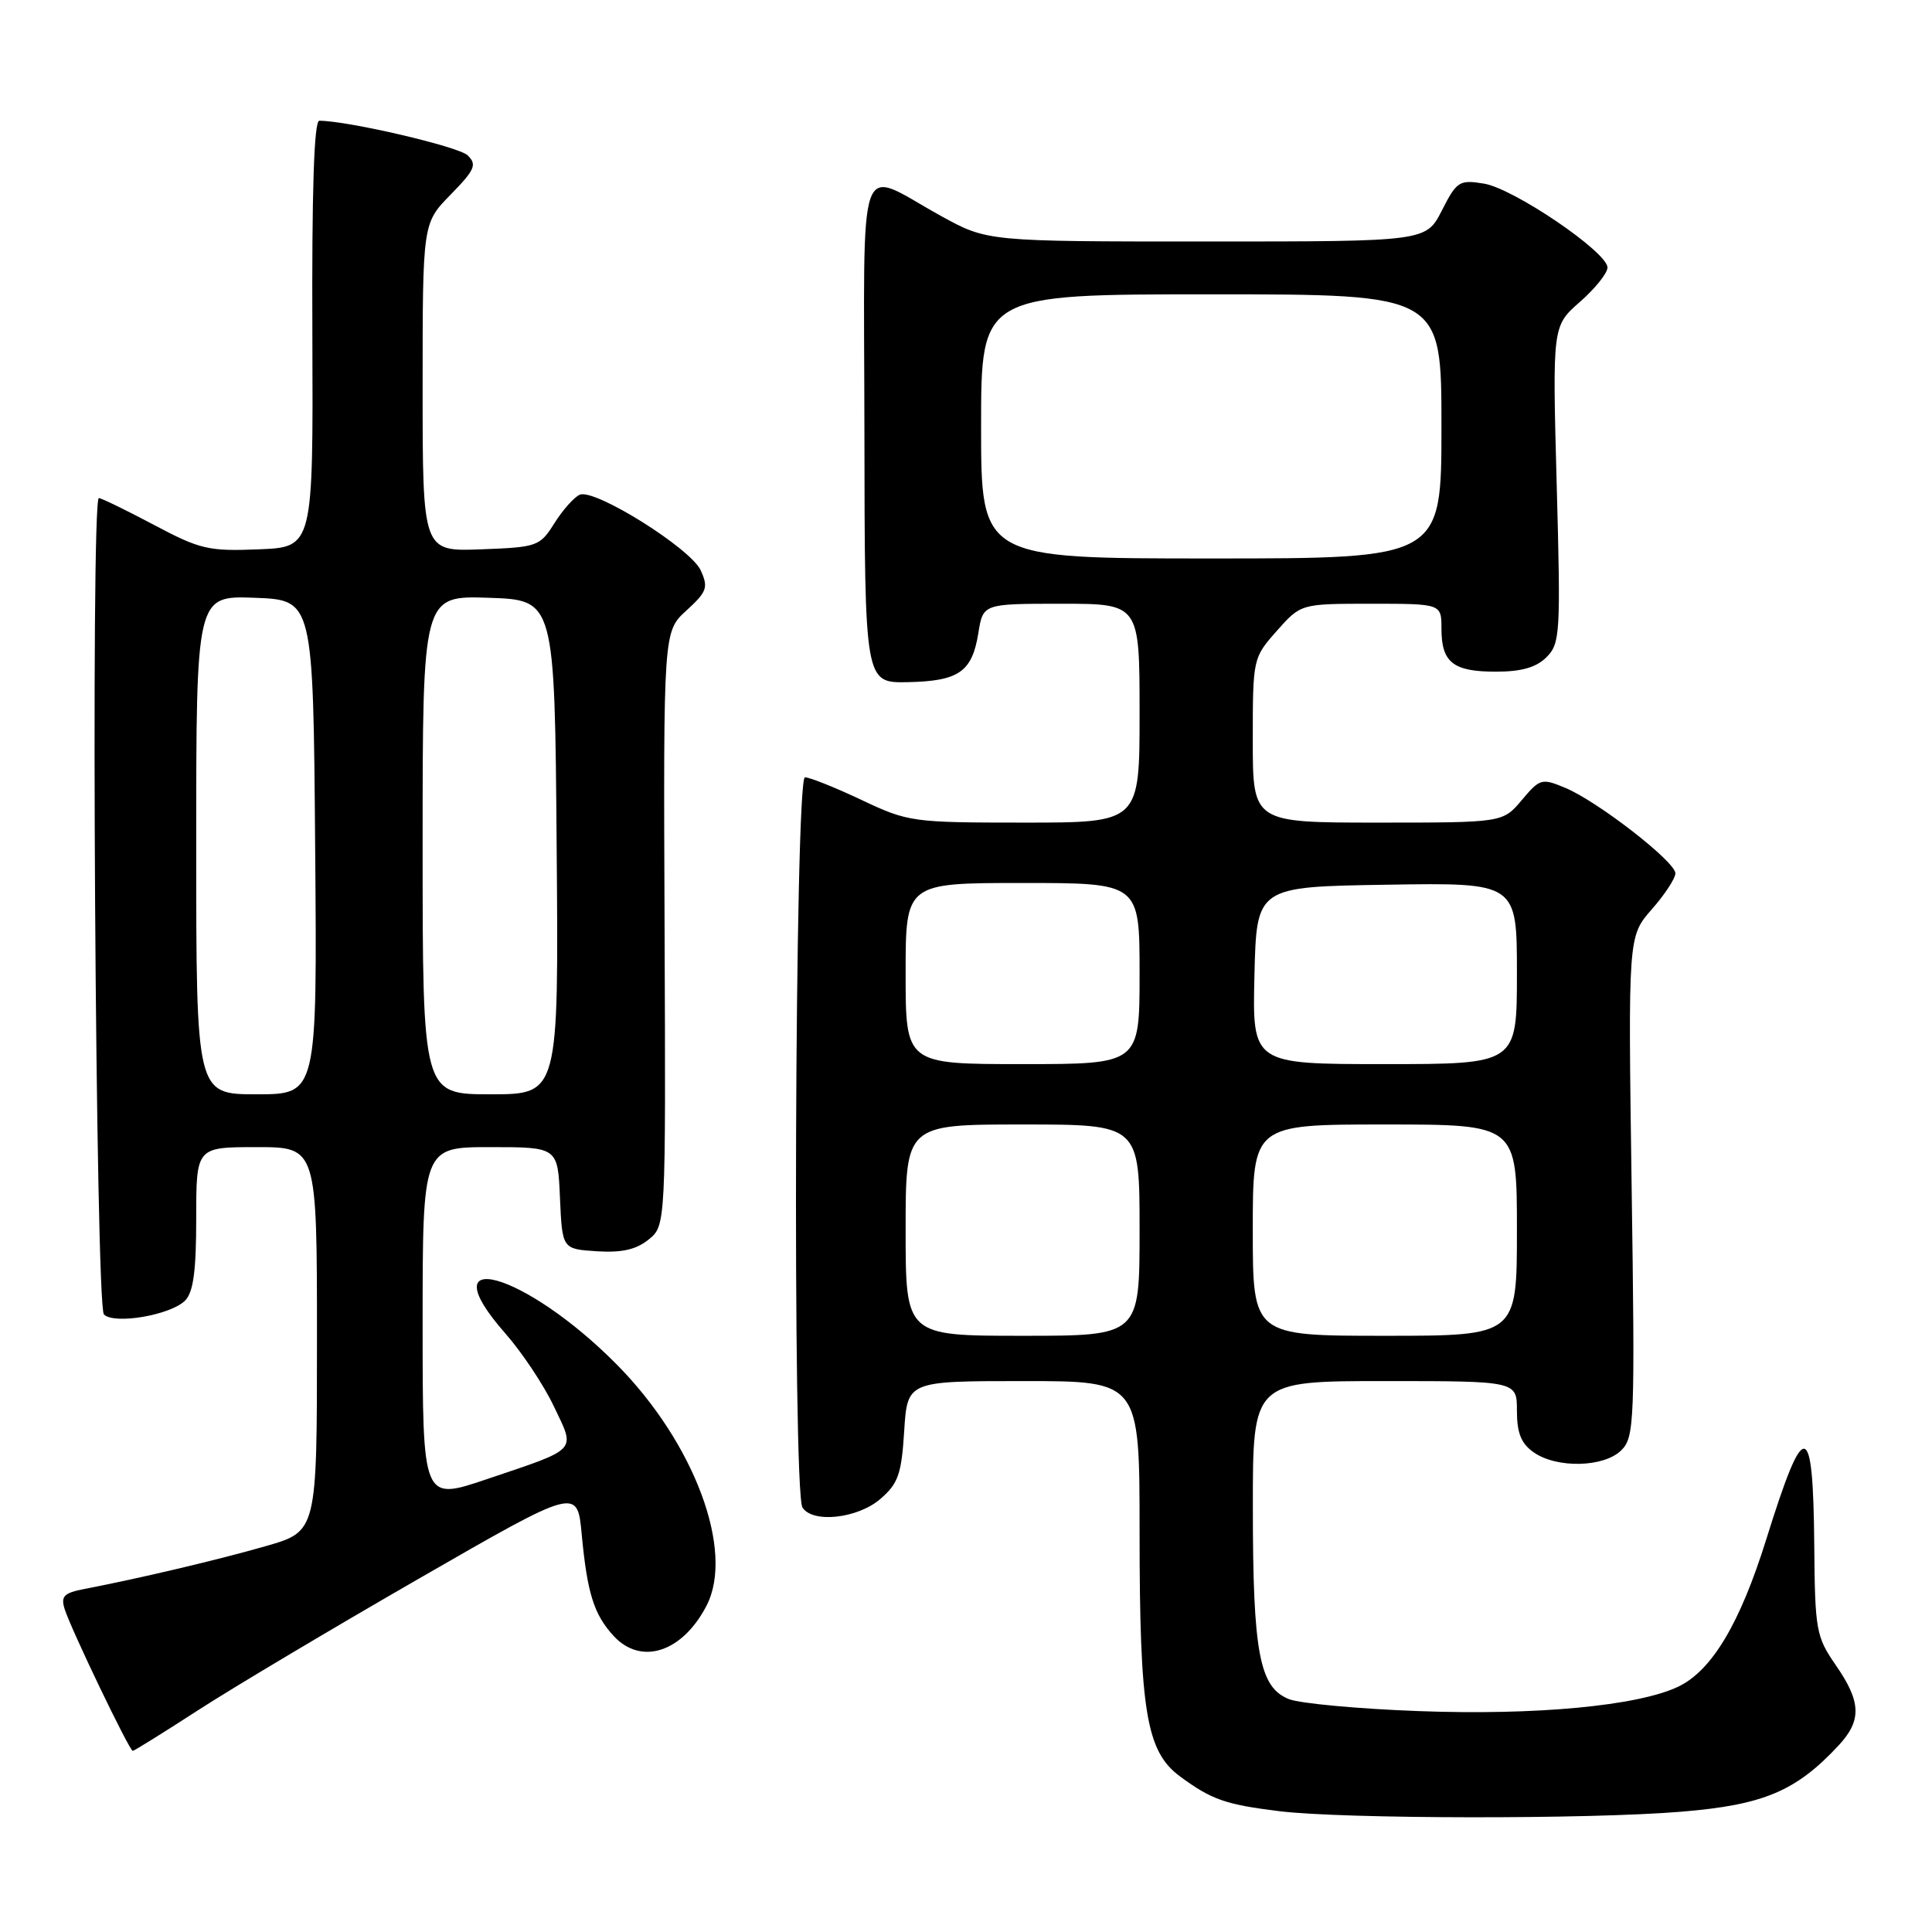 <?xml version="1.0" encoding="UTF-8" standalone="no"?>
<!DOCTYPE svg PUBLIC "-//W3C//DTD SVG 1.1//EN" "http://www.w3.org/Graphics/SVG/1.1/DTD/svg11.dtd" >
<svg xmlns="http://www.w3.org/2000/svg" xmlns:xlink="http://www.w3.org/1999/xlink" version="1.1" viewBox="0 0 256 256">
 <g >
 <path fill="currentColor"
d=" M 222.79 240.06 C 233.70 239.16 238.00 237.34 243.66 231.24 C 246.71 227.94 246.61 225.49 243.25 220.64 C 240.65 216.88 240.49 216.03 240.40 204.81 C 240.25 187.89 239.10 187.75 234.03 204.00 C 230.55 215.14 226.82 221.38 222.36 223.50 C 217.01 226.04 203.52 227.31 188.00 226.73 C 180.03 226.44 172.29 225.72 170.81 225.15 C 166.88 223.61 166.01 219.02 166.01 199.75 C 166.00 183.00 166.00 183.00 183.50 183.00 C 201.00 183.00 201.00 183.00 201.00 186.94 C 201.00 189.88 201.56 191.28 203.22 192.44 C 206.30 194.60 212.56 194.44 214.84 192.16 C 216.57 190.43 216.65 188.39 216.20 157.20 C 215.73 124.08 215.73 124.08 218.86 120.50 C 220.59 118.54 222.00 116.38 222.00 115.72 C 221.99 114.17 211.72 106.20 207.42 104.40 C 204.28 103.09 204.05 103.16 201.64 106.02 C 199.13 109.00 199.13 109.00 182.56 109.00 C 166.00 109.00 166.00 109.00 166.00 98.10 C 166.00 87.26 166.02 87.17 169.18 83.60 C 172.37 80.00 172.37 80.00 181.68 80.00 C 191.00 80.00 191.00 80.00 191.00 83.30 C 191.00 87.78 192.54 89.00 198.20 89.00 C 201.60 89.00 203.56 88.44 204.92 87.08 C 206.73 85.27 206.81 83.96 206.27 64.18 C 205.70 43.20 205.70 43.20 209.35 40.00 C 211.36 38.24 213.00 36.19 213.00 35.45 C 213.00 33.41 200.57 24.97 196.63 24.33 C 193.37 23.80 193.03 24.01 191.06 27.88 C 188.96 32.00 188.96 32.00 159.89 32.00 C 130.82 32.00 130.82 32.00 124.66 28.60 C 113.36 22.37 114.49 19.15 114.54 57.26 C 114.58 90.50 114.58 90.50 120.27 90.39 C 127.06 90.25 128.81 89.03 129.64 83.87 C 130.26 80.00 130.26 80.00 140.63 80.00 C 151.00 80.00 151.00 80.00 151.00 94.50 C 151.00 109.00 151.00 109.00 135.75 109.00 C 120.88 109.00 120.34 108.92 114.16 106.00 C 110.67 104.35 107.30 103.00 106.66 103.00 C 105.31 103.00 104.99 197.61 106.33 199.75 C 107.66 201.87 113.63 201.22 116.64 198.63 C 119.01 196.59 119.45 195.36 119.81 189.63 C 120.23 183.00 120.23 183.00 135.62 183.00 C 151.00 183.00 151.00 183.00 151.00 202.95 C 151.00 226.75 151.88 232.07 156.34 235.37 C 160.52 238.46 162.37 239.11 169.50 239.99 C 177.97 241.03 210.54 241.08 222.79 240.06 Z  M 26.22 226.63 C 30.77 223.68 43.95 215.83 55.50 209.18 C 76.50 197.09 76.50 197.09 77.08 203.30 C 77.81 211.09 78.69 213.91 81.29 216.75 C 84.93 220.73 90.42 218.95 93.62 212.76 C 97.36 205.53 92.02 191.19 81.70 180.78 C 69.52 168.48 56.59 164.91 66.98 176.71 C 69.17 179.20 72.06 183.54 73.40 186.37 C 76.27 192.39 76.76 191.86 64.44 196.02 C 56.00 198.87 56.00 198.87 56.00 175.44 C 56.00 152.00 56.00 152.00 64.95 152.00 C 73.91 152.00 73.91 152.00 74.20 158.75 C 74.50 165.50 74.50 165.50 79.08 165.80 C 82.38 166.01 84.30 165.58 85.94 164.25 C 88.22 162.41 88.22 162.41 88.06 123.05 C 87.90 83.68 87.90 83.68 90.95 80.90 C 93.68 78.41 93.88 77.84 92.85 75.58 C 91.53 72.67 78.83 64.72 76.83 65.55 C 76.10 65.85 74.59 67.54 73.48 69.30 C 71.53 72.40 71.22 72.51 63.73 72.79 C 56.00 73.08 56.00 73.08 56.00 51.33 C 56.00 29.58 56.00 29.58 59.71 25.79 C 62.94 22.48 63.23 21.81 61.96 20.58 C 60.76 19.42 46.08 16.00 42.31 16.00 C 41.61 16.00 41.31 25.35 41.39 44.25 C 41.50 72.50 41.50 72.50 34.28 72.79 C 27.64 73.06 26.51 72.80 20.38 69.54 C 16.70 67.59 13.43 66.00 13.10 66.00 C 11.99 66.00 12.66 173.06 13.77 174.17 C 15.14 175.54 22.59 174.26 24.52 172.34 C 25.62 171.24 26.00 168.42 26.00 161.43 C 26.00 152.00 26.00 152.00 34.00 152.00 C 42.00 152.00 42.00 152.00 42.00 177.46 C 42.00 202.92 42.00 202.92 35.25 204.86 C 28.88 206.69 18.54 209.13 11.21 210.54 C 8.46 211.07 8.03 211.51 8.57 213.22 C 9.42 215.91 17.15 232.00 17.59 232.00 C 17.78 232.00 21.66 229.58 26.22 226.63 Z  M 120.00 163.00 C 120.00 149.00 120.00 149.00 135.50 149.00 C 151.00 149.00 151.00 149.00 151.00 163.00 C 151.00 177.00 151.00 177.00 135.50 177.00 C 120.00 177.00 120.00 177.00 120.00 163.00 Z  M 166.00 163.00 C 166.00 149.00 166.00 149.00 183.50 149.00 C 201.00 149.00 201.00 149.00 201.00 163.00 C 201.00 177.00 201.00 177.00 183.50 177.00 C 166.00 177.00 166.00 177.00 166.00 163.00 Z  M 120.00 129.00 C 120.00 117.00 120.00 117.00 135.50 117.00 C 151.00 117.00 151.00 117.00 151.00 129.00 C 151.00 141.00 151.00 141.00 135.50 141.00 C 120.00 141.00 120.00 141.00 120.00 129.00 Z  M 166.22 129.25 C 166.50 117.50 166.50 117.50 183.75 117.23 C 201.00 116.95 201.00 116.95 201.00 128.98 C 201.00 141.00 201.00 141.00 183.47 141.00 C 165.94 141.00 165.94 141.00 166.22 129.25 Z  M 130.00 56.50 C 130.00 39.00 130.00 39.00 160.50 39.00 C 191.00 39.00 191.00 39.00 191.00 56.50 C 191.00 74.00 191.00 74.00 160.50 74.00 C 130.00 74.00 130.00 74.00 130.00 56.50 Z  M 26.00 111.96 C 26.00 78.92 26.00 78.92 33.75 79.21 C 41.50 79.50 41.50 79.50 41.76 112.25 C 42.03 145.00 42.03 145.00 34.01 145.00 C 26.00 145.00 26.00 145.00 26.00 111.96 Z  M 56.00 111.96 C 56.00 78.92 56.00 78.92 64.75 79.21 C 73.50 79.50 73.50 79.50 73.76 112.25 C 74.03 145.00 74.03 145.00 65.01 145.00 C 56.00 145.00 56.00 145.00 56.00 111.96 Z "/>
</g>
</svg>